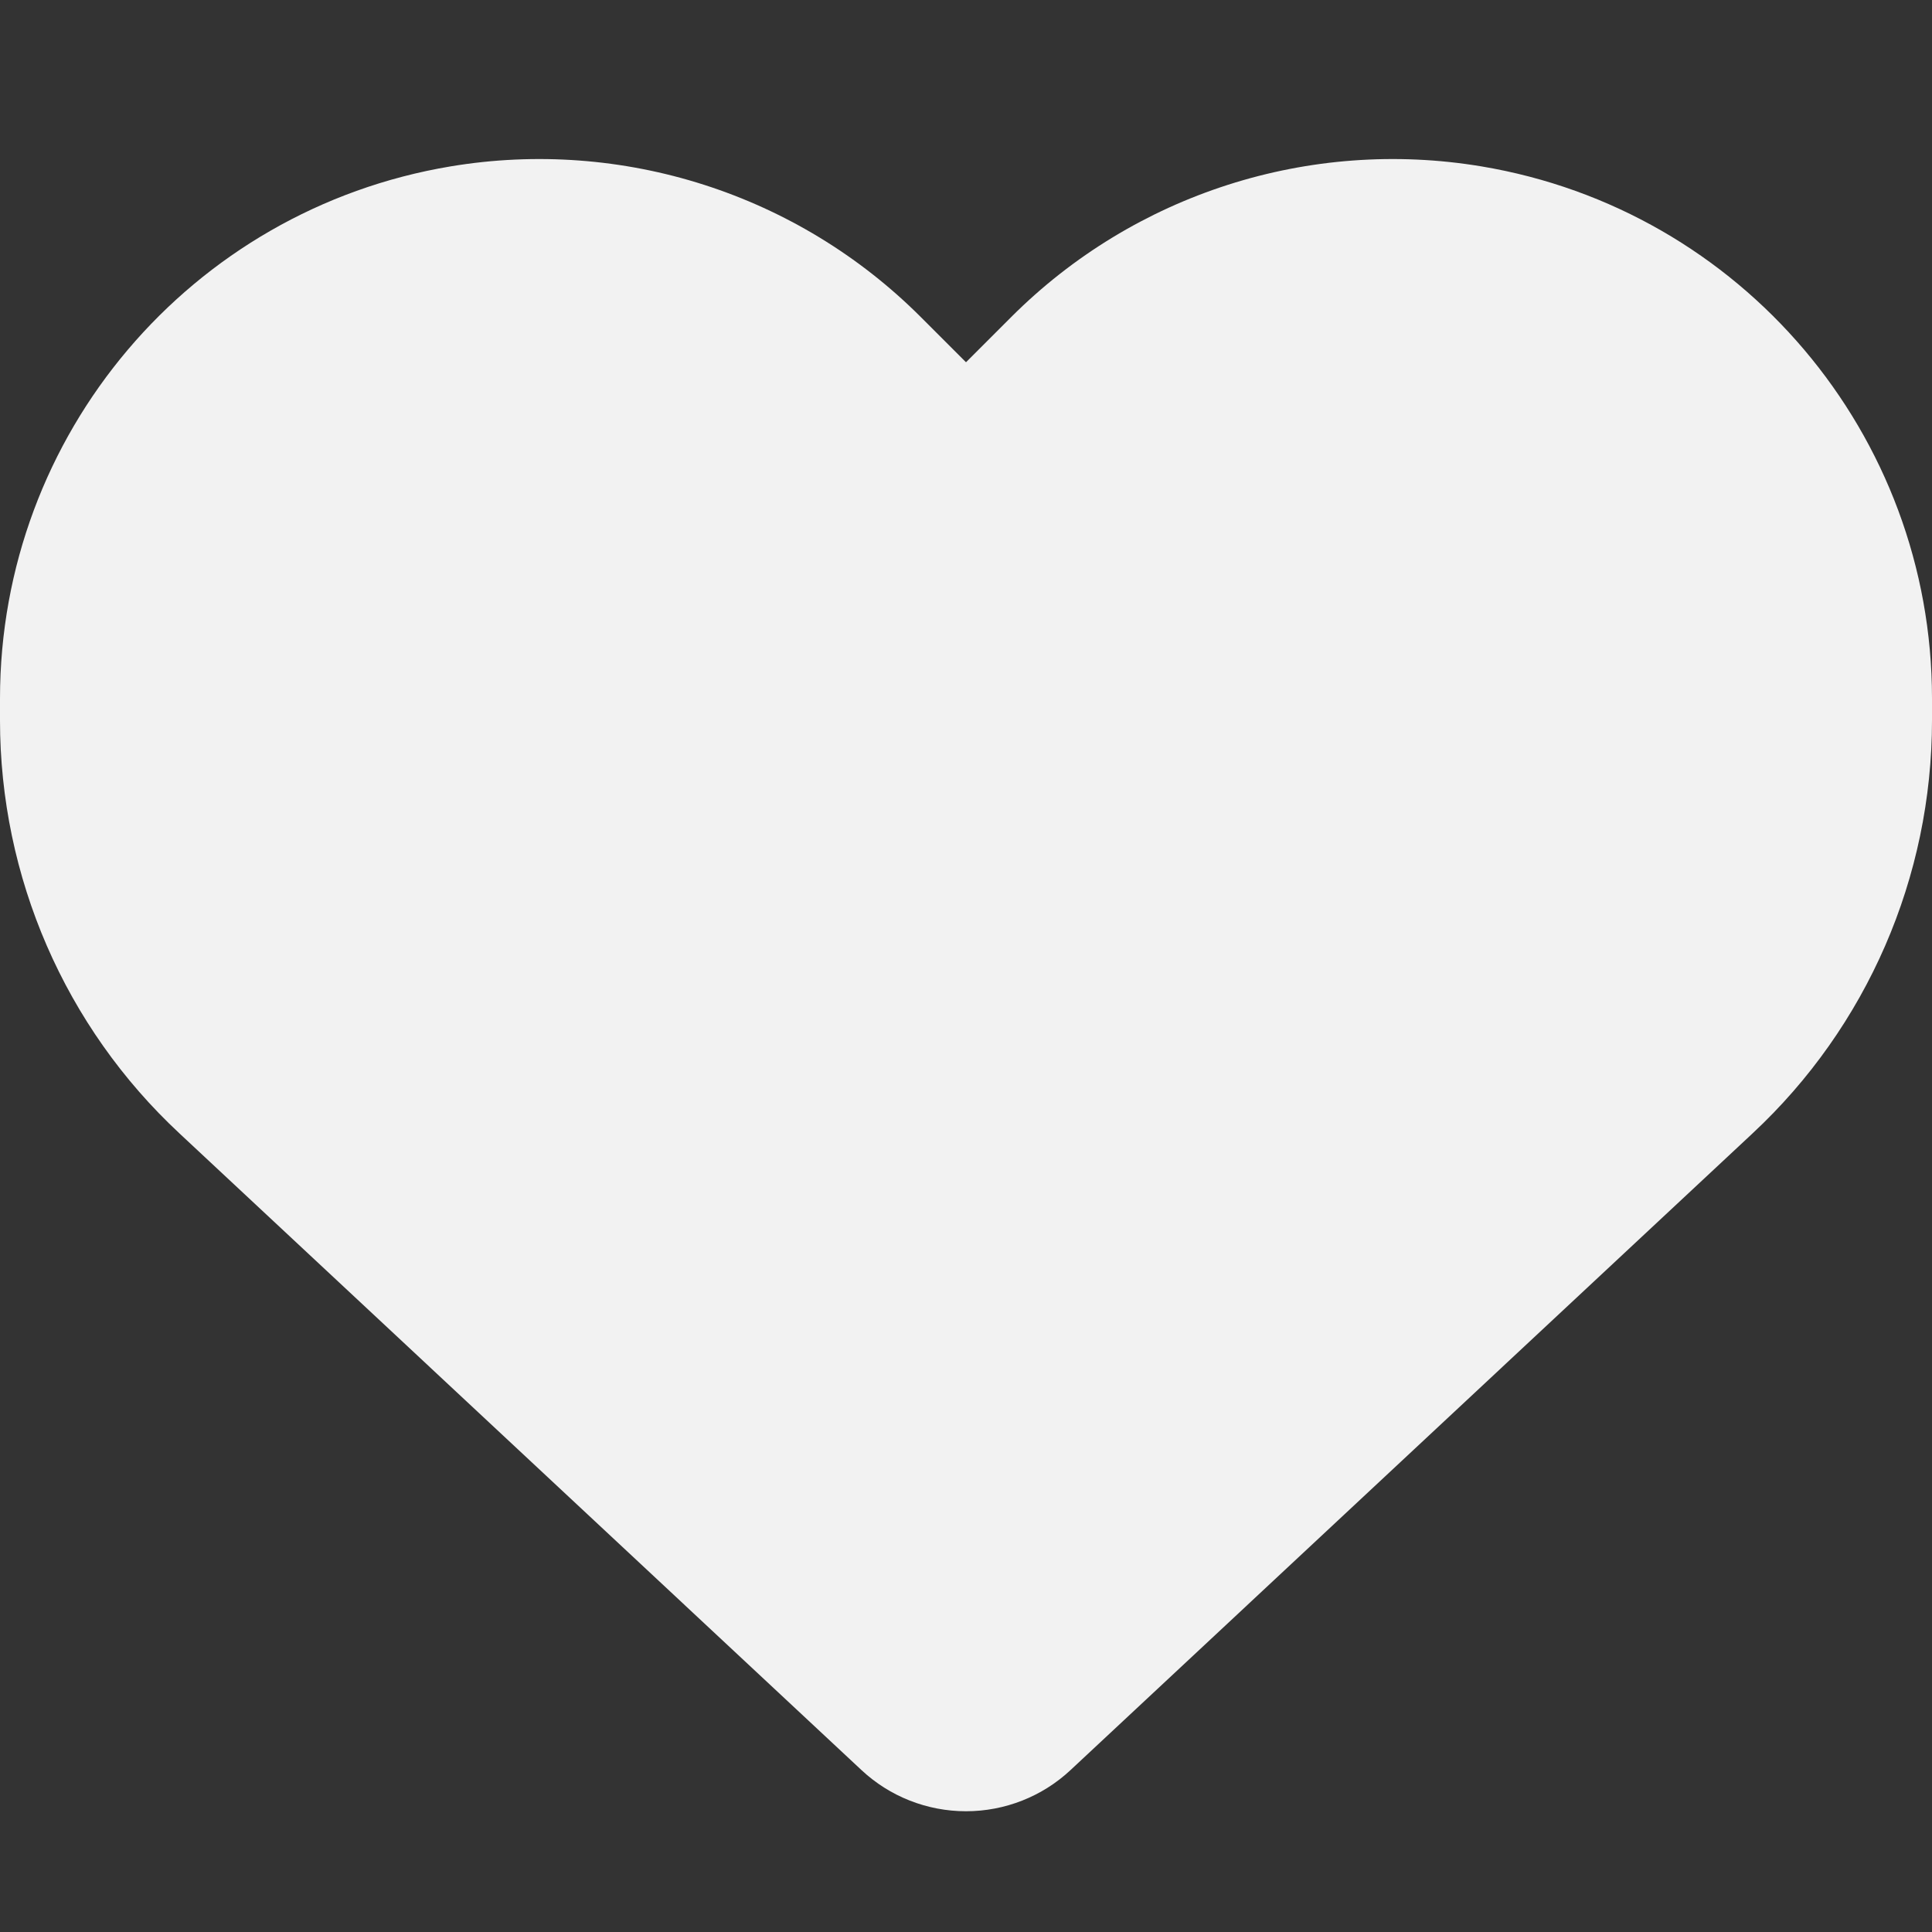 <svg width="24" height="24" viewBox="0 0 24 24" fill="none" xmlns="http://www.w3.org/2000/svg">
<rect x="0" y="0" width="24" height="24" fill="#333333" stroke="none"/>
<path d="M2.231 14.081L10.702 21.989C11.053 22.317 11.517 22.5 12 22.5C12.483 22.5 12.947 22.317 13.298 21.989L21.769 14.081C23.194 12.755 24 10.894 24 8.948V8.677C24 5.4 21.633 2.606 18.403 2.067C16.266 1.711 14.091 2.409 12.562 3.938L12 4.5L11.438 3.938C9.909 2.409 7.734 1.711 5.597 2.067C2.367 2.606 0 5.4 0 8.677V8.948C0 10.894 0.806 12.755 2.231 14.081Z" fill="#F2F2F2"/>
</svg>
